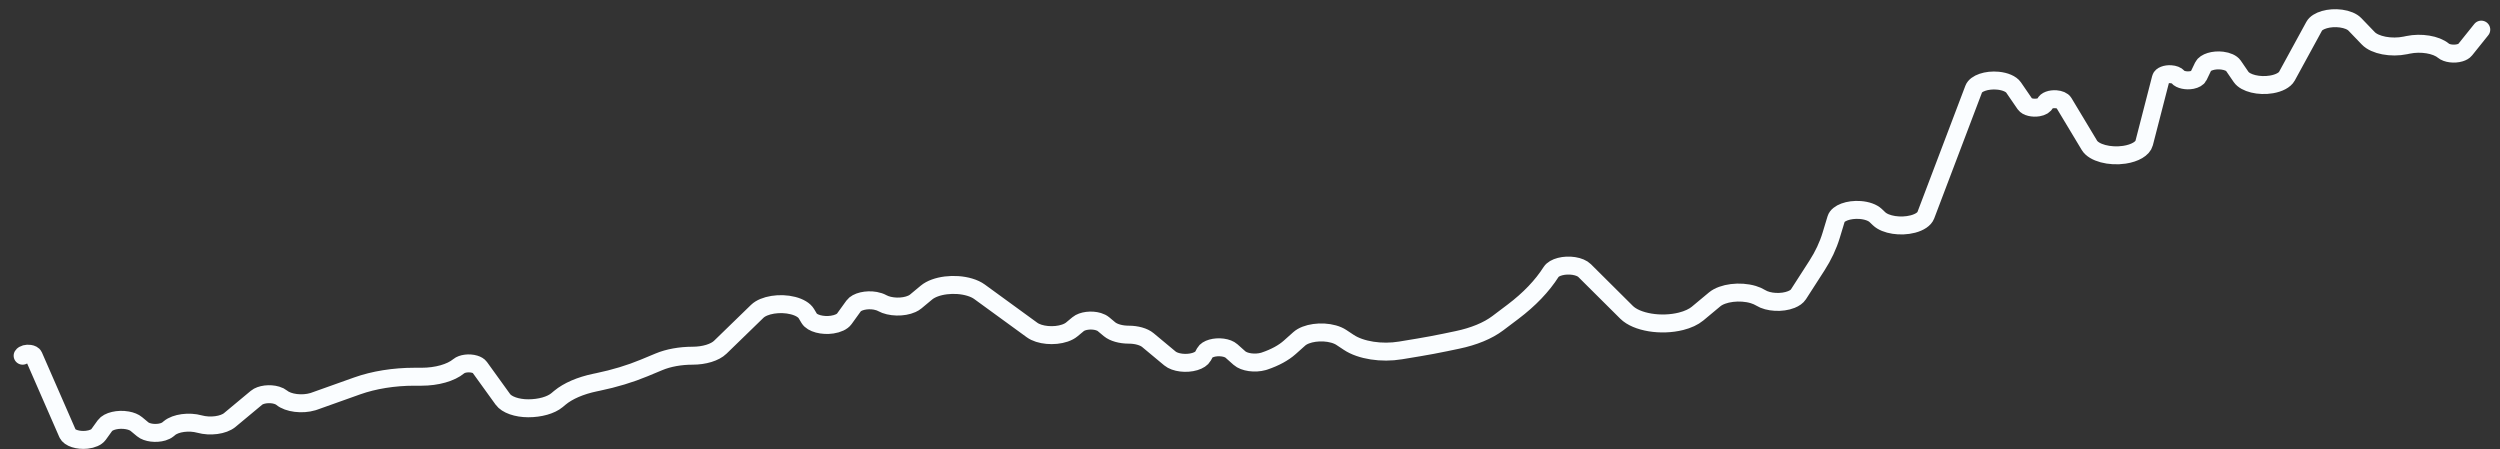 <svg width="178" height="32" viewBox="0 0 178 32" fill="none" xmlns="http://www.w3.org/2000/svg">
<rect x="0" y="0" width="178" height="32" fill="#333333" stroke="none"/>
<path id="Path" d="M1.611 25.326C1.676 25.218 1.902 25.157 2.116 25.19C2.257 25.211 2.364 25.269 2.395 25.341L4.811 30.87C4.947 31.18 5.558 31.377 6.177 31.309C6.563 31.267 6.877 31.128 7.011 30.943L7.472 30.303C7.706 29.979 8.42 29.812 9.067 29.929C9.336 29.977 9.564 30.071 9.711 30.194L10.161 30.568C10.46 30.817 11.106 30.897 11.603 30.748C11.75 30.703 11.873 30.642 11.961 30.568L12.066 30.481C12.51 30.112 13.458 29.985 14.211 30.194C14.965 30.403 15.913 30.276 16.357 29.906L18.262 28.321C18.561 28.073 19.206 27.992 19.703 28.142C19.85 28.186 19.973 28.248 20.062 28.321C20.522 28.704 21.515 28.828 22.279 28.598C22.315 28.587 22.35 28.575 22.384 28.563L25.429 27.477C26.621 27.052 28.048 26.823 29.512 26.823H30.016C31.1 26.823 32.104 26.539 32.662 26.075C32.899 25.878 33.409 25.814 33.802 25.933C33.965 25.982 34.09 26.058 34.155 26.148L35.804 28.434C36.079 28.816 36.802 29.07 37.612 29.07C38.45 29.07 39.226 28.851 39.658 28.491L39.862 28.321C40.447 27.835 41.327 27.455 42.374 27.237L42.562 27.198C43.756 26.95 44.868 26.613 45.862 26.2L46.924 25.758C47.595 25.479 48.44 25.326 49.313 25.326C50.142 25.326 50.901 25.094 51.282 24.725L53.915 22.168C54.394 21.703 55.537 21.52 56.467 21.76C56.923 21.878 57.265 22.084 57.413 22.33L57.617 22.671C57.827 23.019 58.56 23.216 59.255 23.111C59.654 23.051 59.972 22.9 60.113 22.704L60.779 21.781C61.005 21.467 61.698 21.304 62.326 21.417C62.513 21.451 62.68 21.507 62.813 21.581C63.366 21.888 64.31 21.912 64.923 21.635C65.032 21.586 65.126 21.529 65.202 21.465L65.963 20.832C66.603 20.299 67.984 20.128 69.048 20.448C69.323 20.531 69.56 20.642 69.742 20.775L73.48 23.496C74.007 23.881 75.057 23.978 75.824 23.714C76.022 23.645 76.189 23.557 76.313 23.453L76.763 23.079C77.063 22.83 77.708 22.75 78.205 22.899C78.352 22.944 78.475 23.005 78.564 23.079L78.999 23.442C79.287 23.681 79.805 23.828 80.364 23.828C80.922 23.828 81.44 23.974 81.728 24.214L83.299 25.522C83.667 25.828 84.462 25.927 85.073 25.743C85.359 25.657 85.568 25.518 85.655 25.357L85.79 25.107C85.938 24.832 86.503 24.67 87.051 24.744C87.318 24.78 87.544 24.868 87.68 24.989L88.248 25.494C88.587 25.796 89.35 25.903 89.952 25.733C89.981 25.725 90.011 25.716 90.039 25.706C90.779 25.456 91.391 25.123 91.828 24.733L92.507 24.127C92.992 23.695 94.086 23.541 94.95 23.784C95.166 23.844 95.354 23.927 95.504 24.026L96.035 24.378C96.889 24.945 98.369 25.175 99.714 24.951L101.016 24.735C101.648 24.629 102.272 24.513 102.888 24.385L103.764 24.202C104.938 23.958 105.939 23.545 106.641 23.014L107.732 22.191C108.892 21.314 109.804 20.361 110.441 19.359C110.657 19.019 111.383 18.831 112.062 18.939C112.393 18.992 112.668 19.109 112.824 19.265L115.81 22.235C116.527 22.948 118.264 23.235 119.689 22.876C120.176 22.753 120.584 22.564 120.865 22.33L122.082 21.317C122.653 20.842 123.885 20.689 124.835 20.974C125.037 21.036 125.217 21.114 125.365 21.207C125.9 21.541 126.875 21.594 127.542 21.326C127.779 21.231 127.954 21.104 128.047 20.959L129.369 18.905C129.821 18.202 130.159 17.482 130.38 16.752L130.734 15.583C130.858 15.172 131.624 14.89 132.444 14.952C132.917 14.988 133.327 15.134 133.549 15.346L133.792 15.577C134.25 16.013 135.326 16.18 136.197 15.951C136.677 15.825 137.016 15.595 137.117 15.329L140.532 6.33C140.684 5.931 141.453 5.669 142.25 5.744C142.768 5.794 143.194 5.978 143.366 6.228L144.182 7.417C144.315 7.611 144.737 7.714 145.124 7.647C145.385 7.602 145.575 7.488 145.616 7.351C145.671 7.166 146.017 7.038 146.388 7.066C146.648 7.085 146.862 7.178 146.937 7.304L148.766 10.347C149.084 10.877 150.199 11.177 151.257 11.018C152.012 10.904 152.563 10.578 152.664 10.187L153.857 5.556C153.901 5.383 154.217 5.261 154.562 5.284C154.788 5.298 154.981 5.373 155.066 5.479C155.225 5.677 155.674 5.773 156.069 5.694C156.301 5.647 156.473 5.547 156.532 5.426L156.866 4.73C157.011 4.429 157.617 4.243 158.219 4.316C158.591 4.361 158.892 4.498 159.017 4.679L159.566 5.479C159.873 5.925 160.844 6.163 161.735 6.009C162.269 5.917 162.678 5.699 162.827 5.427L164.771 1.866C164.997 1.453 165.851 1.209 166.678 1.322C167.111 1.381 167.472 1.532 167.666 1.734L168.621 2.727C169.095 3.221 170.257 3.442 171.266 3.232L171.454 3.193C172.381 3.001 173.449 3.176 173.967 3.607C174.214 3.813 174.747 3.879 175.158 3.755C175.32 3.706 175.446 3.632 175.516 3.544L176.667 2.109" stroke="#FAFDFF" stroke-width="1.278" stroke-linecap="round" stroke-linejoin="round"/>
</svg>
